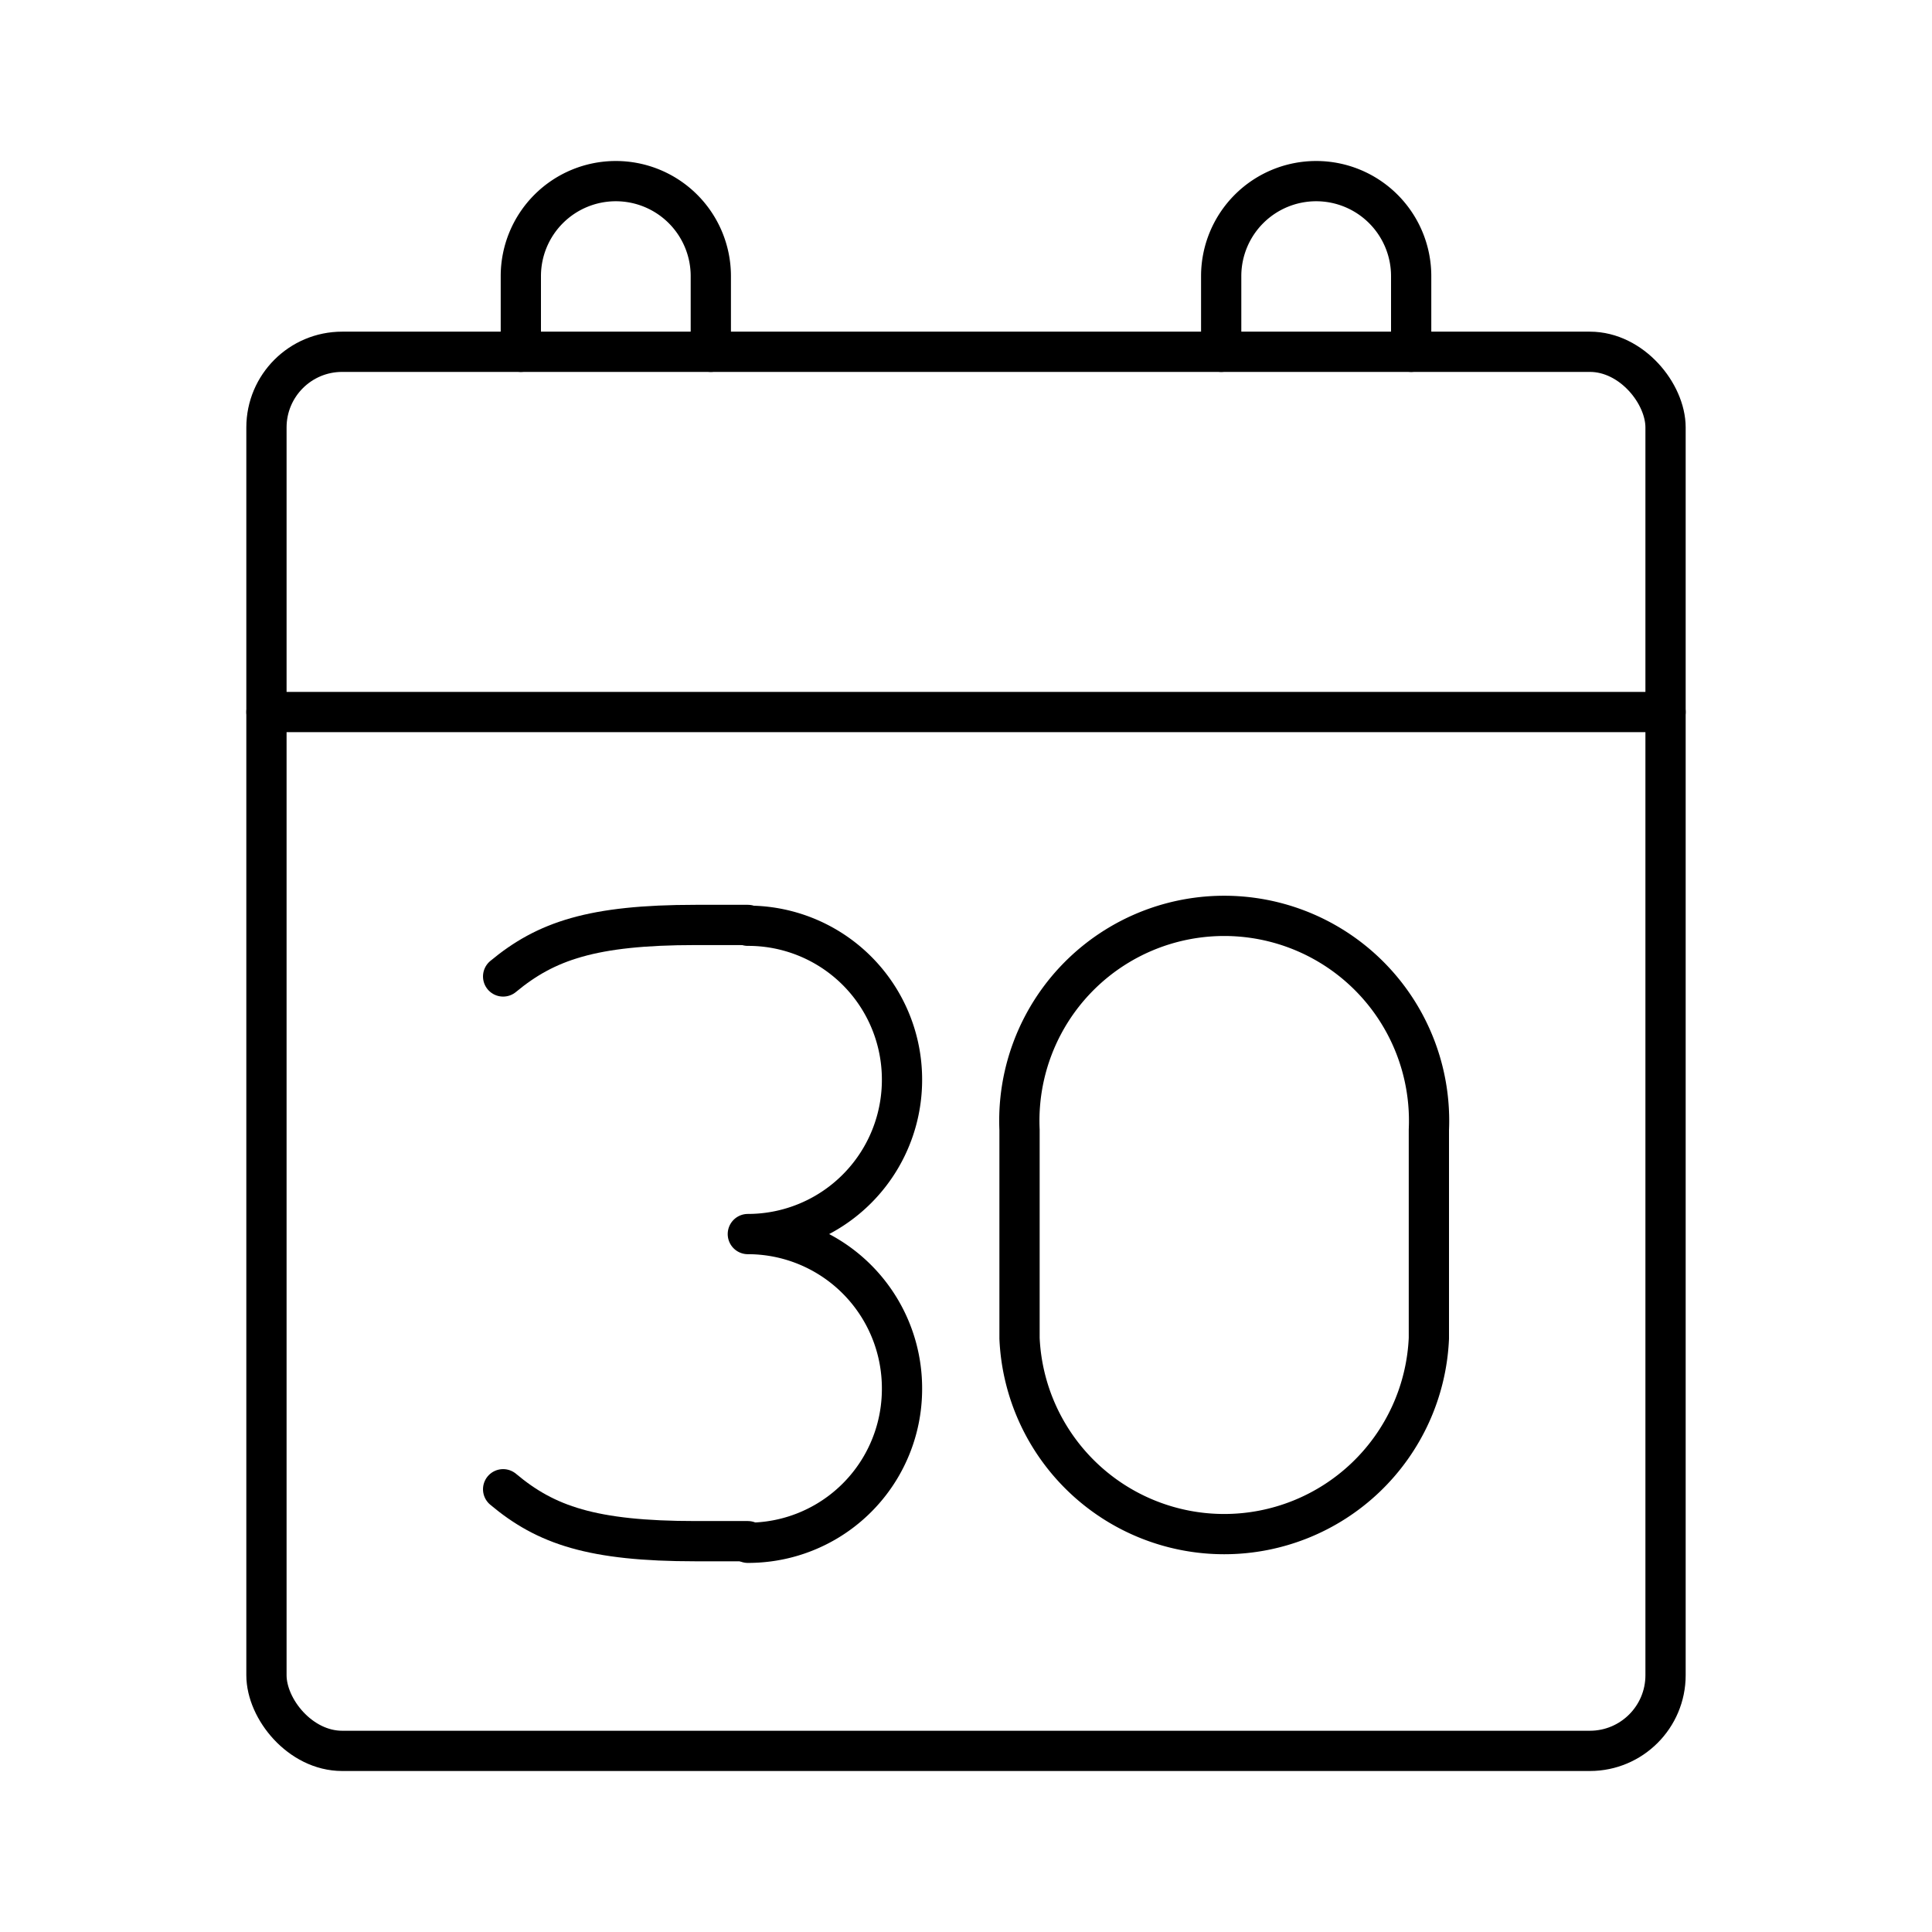 <svg xmlns="http://www.w3.org/2000/svg" viewBox="0 0 48 48"><defs><style>.a{fill:none;stroke:#000;stroke-linecap:round;stroke-linejoin:round;}</style></defs><path class="a" d="M12.94,8.74V6.86h0A2.36,2.36,0,0,1,15.3,4.5h0a2.36,2.36,0,0,1,2.36,2.36V8.74m12.68,0V6.86A2.36,2.36,0,0,1,32.7,4.5h0a2.36,2.36,0,0,1,2.36,2.36h0V8.74"/><rect class="a" x="6.62" y="8.74" width="34.76" height="34.76" rx="1.88"/><path class="a" d="M18.58,38.33a3.82,3.82,0,0,0,3.83-3.83h0a3.83,3.83,0,0,0-3.83-3.84h0a3.83,3.83,0,0,0,3.83-3.84h0A3.82,3.82,0,0,0,18.58,23"/><path class="a" d="M12.5,37c1.06.89,2.21,1.29,4.78,1.29h1.3"/><path class="a" d="M12.5,24.26c1.06-.88,2.21-1.28,4.78-1.28h1.3"/><path class="a" d="M25.33,33.25a5.09,5.09,0,0,0,10.17,0V28.07a5.09,5.09,0,1,0-10.17,0Z"/><line class="a" x1="6.62" y1="17.69" x2="41.38" y2="17.69"/></svg>